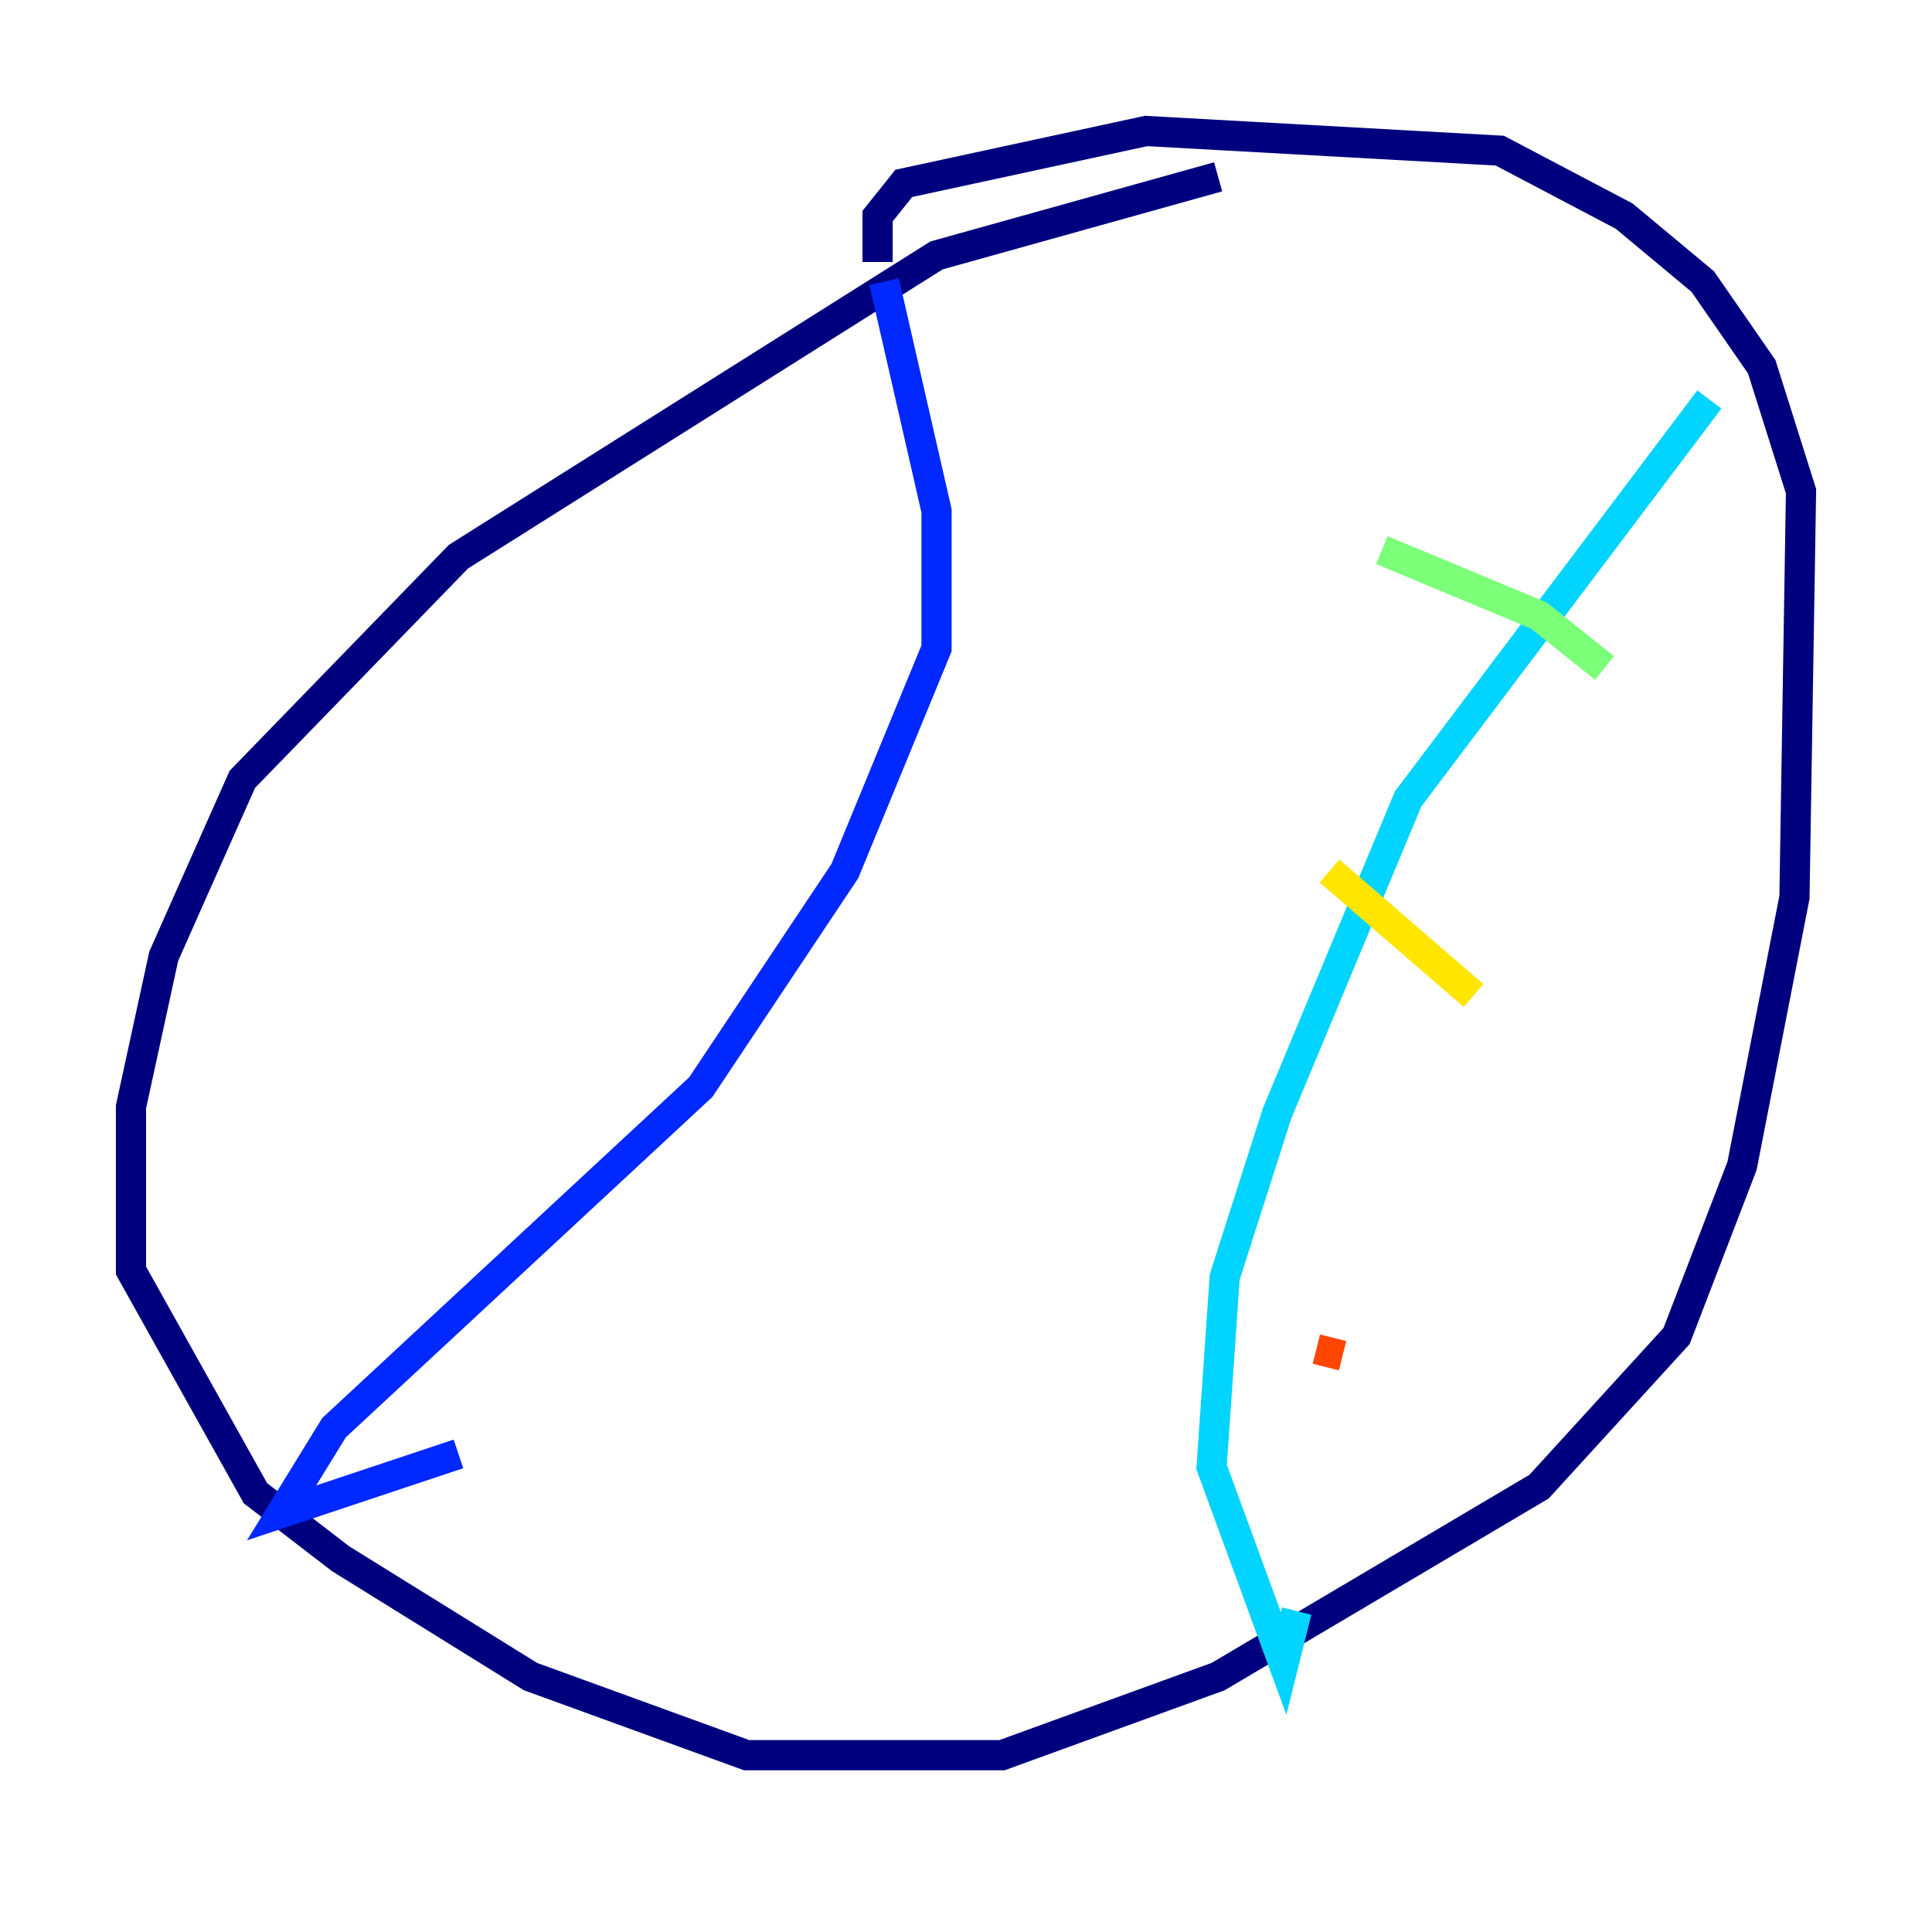 <?xml version="1.0" encoding="utf-8" ?>
<svg baseProfile="tiny" height="128" version="1.2" viewBox="0,0,128,128" width="128" xmlns="http://www.w3.org/2000/svg" xmlns:ev="http://www.w3.org/2001/xml-events" xmlns:xlink="http://www.w3.org/1999/xlink"><defs /><polyline fill="none" points="80.705,11.715 62.047,16.922 30.373,36.881 16.054,51.634 10.848,63.349 8.678,73.329 8.678,84.176 16.922,98.929 22.563,103.268 35.146,111.078 49.464,116.285 66.386,116.285 80.705,111.078 101.966,98.495 111.078,88.515 115.417,77.234 118.888,59.444 119.322,32.542 116.719,24.298 112.814,18.658 107.607,14.319 99.363,9.98 75.932,8.678 59.878,12.149 58.142,14.319 58.142,17.356" stroke="#00007f" stroke-width="2" /><polyline fill="none" points="58.576,18.658 62.047,33.844 62.047,42.956 55.973,57.709 46.427,72.027 22.129,94.59 18.658,100.231 30.373,96.325" stroke="#0028ff" stroke-width="2" /><polyline fill="none" points="113.248,26.468 93.288,52.936 84.61,73.763 81.139,84.61 80.271,97.193 85.044,110.21 85.912,106.739" stroke="#00d4ff" stroke-width="2" /><polyline fill="none" points="91.552,36.447 101.966,40.786 106.305,44.258" stroke="#7cff79" stroke-width="2" /><polyline fill="none" points="88.081,57.709 97.627,65.953" stroke="#ffe500" stroke-width="2" /><polyline fill="none" points="87.214,89.383 88.949,89.817" stroke="#ff4600" stroke-width="2" /><polyline fill="none" points="58.576,69.858 58.576,69.858" stroke="#7f0000" stroke-width="2" /></svg>